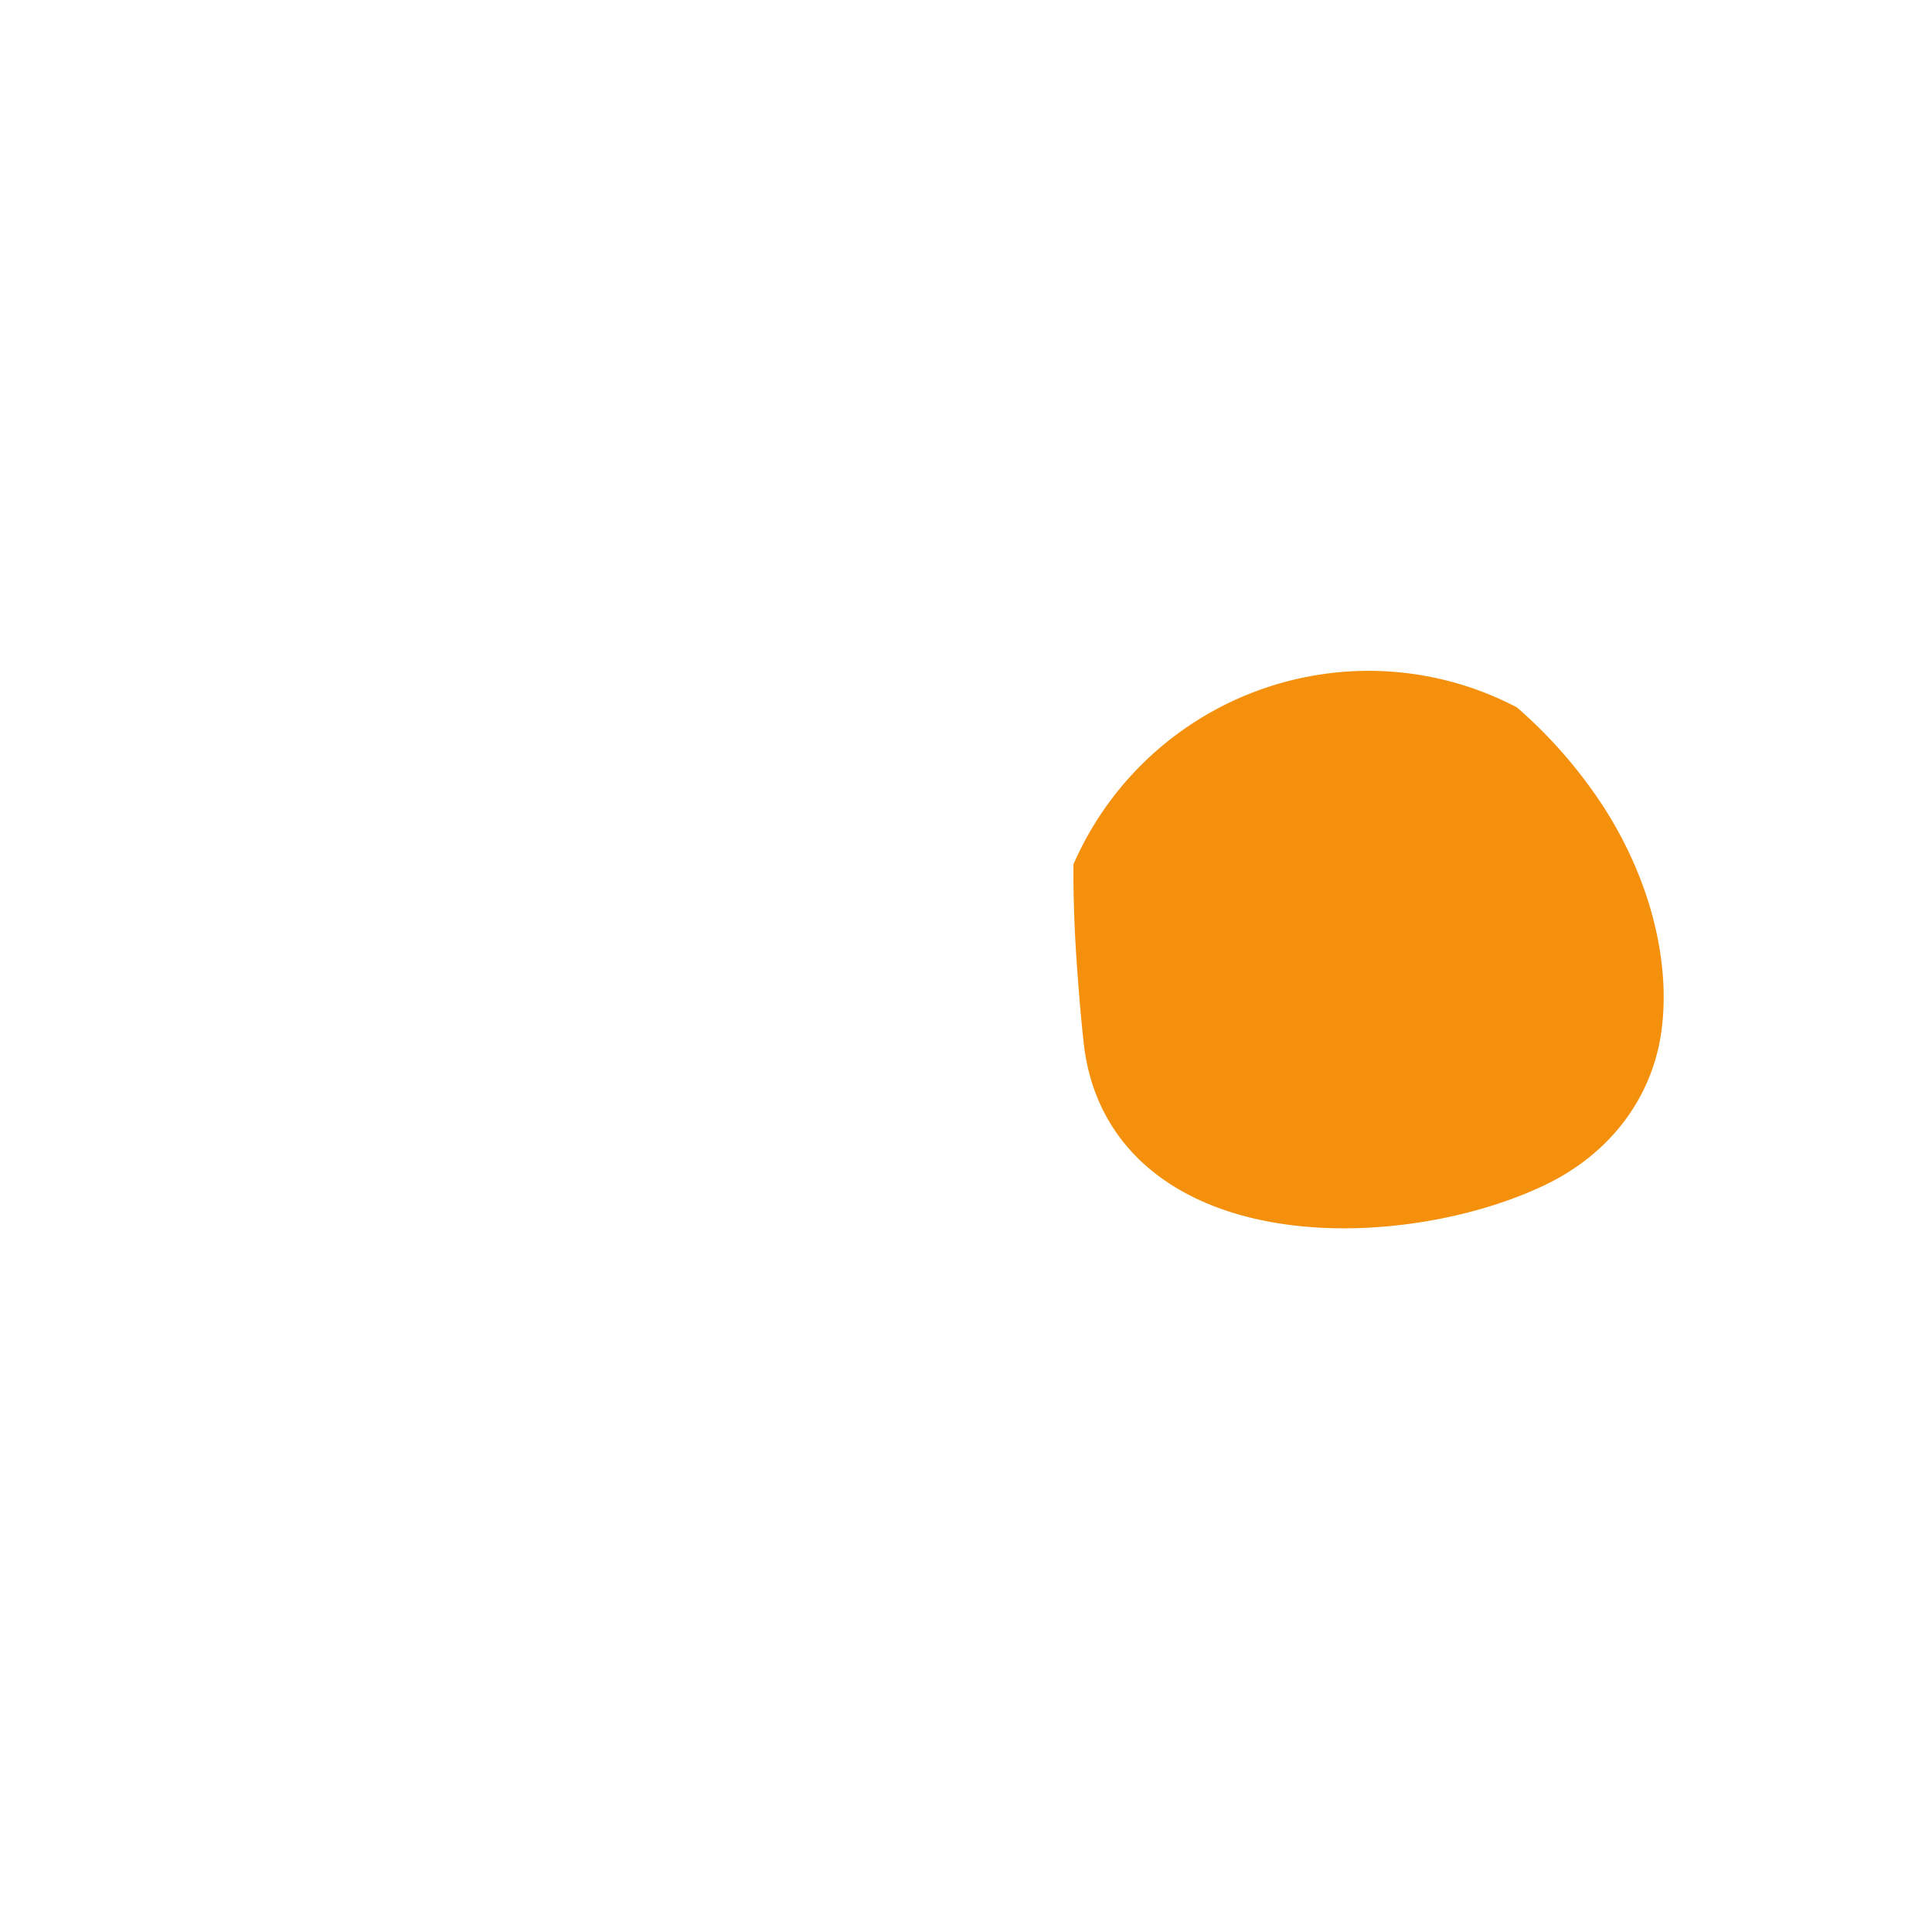 <svg xmlns="http://www.w3.org/2000/svg" viewBox="0 0 36 36" xml:space="preserve">
  <path fill="#F4900C" d="M30.962 19.186c.161-1.243-.188-2.75-1.067-4.128a8.85 8.85 0 0 0-1.631-1.878 5.958 5.958 0 0 0-2.764-.68 6.005 6.005 0 0 0-5.498 3.606c-.004.601.018 1.257.071 1.973.032.435.067.876.12 1.353.134 1.219.777 2.181 1.859 2.779.72.399 1.581.604 2.471.661 1.523.096 3.137-.246 4.281-.799 1.21-.585 1.996-1.636 2.158-2.887z"/>
</svg>
